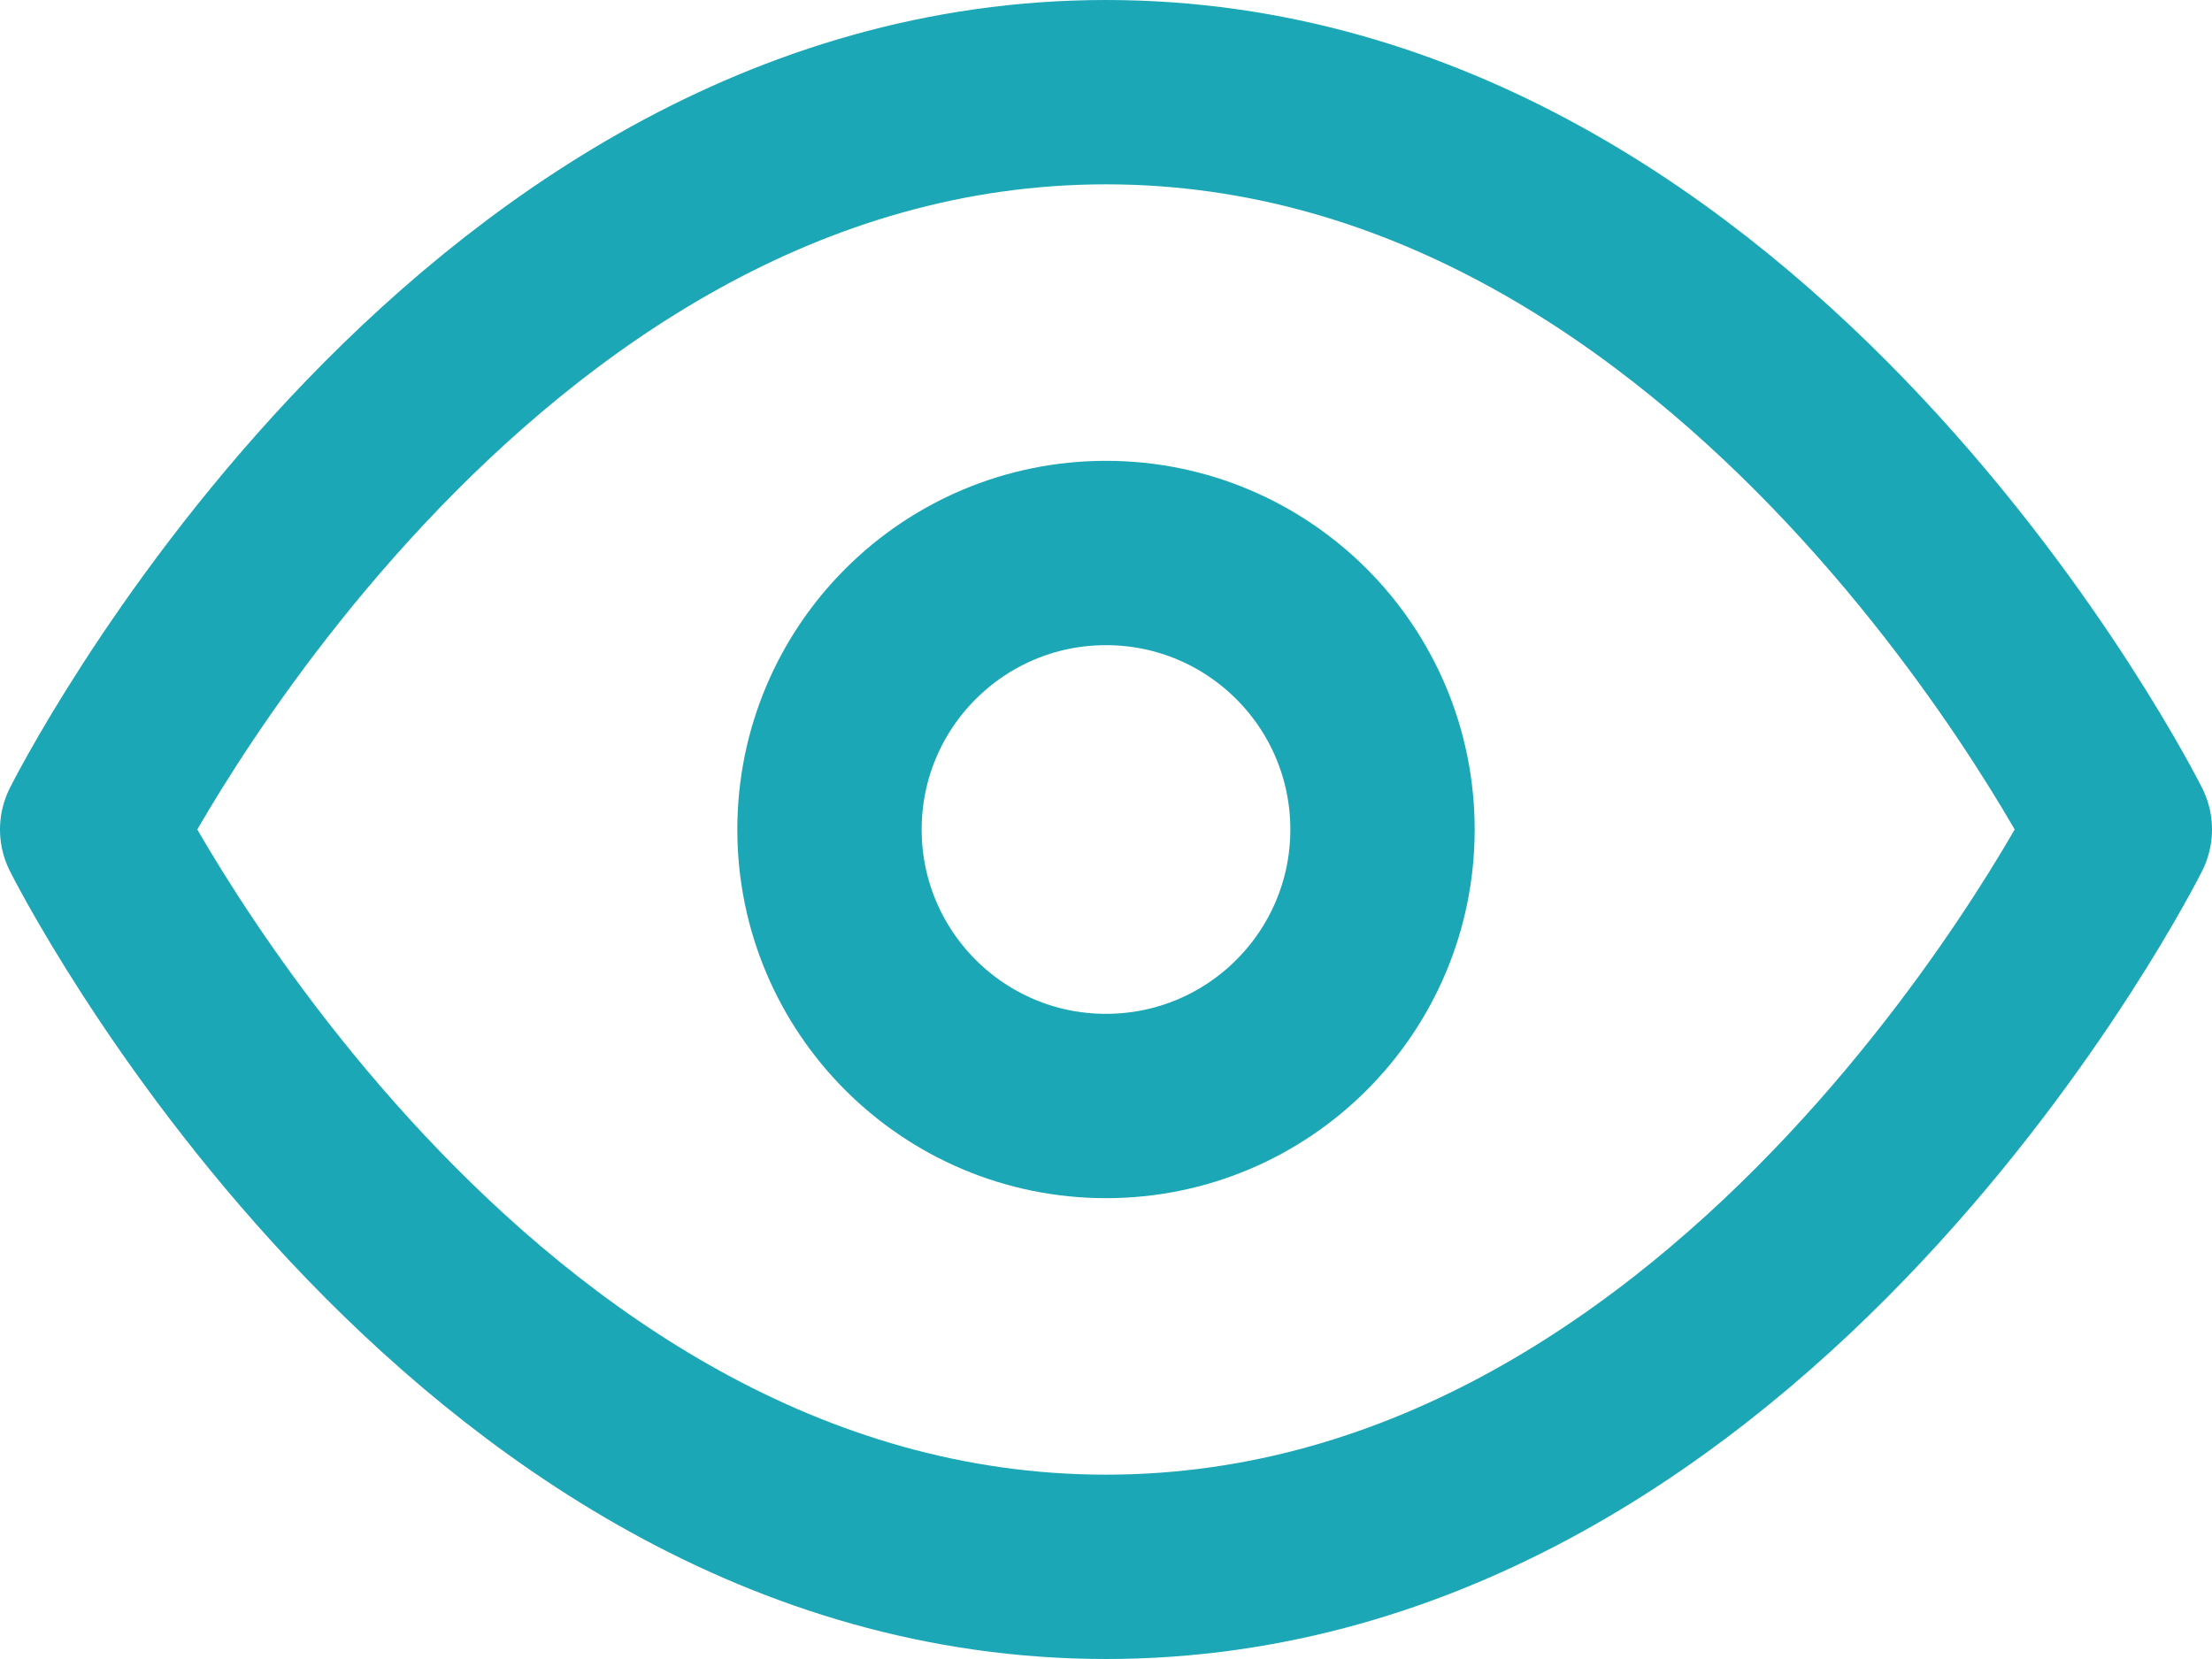 <svg xmlns="http://www.w3.org/2000/svg" width="24" height="18" viewBox="0 0 24 18"><defs><style>.a{fill:none;stroke:#1ba7b6;stroke-linecap:round;stroke-linejoin:round;stroke-width:2px;}</style></defs><g transform="translate(0 -3)"><path class="a" d="M1,12S5,4,12,4s11,8,11,8-4,8-11,8S1,12,1,12Z"/><circle class="a" cx="3" cy="3" r="3" transform="translate(9 9)"/></g></svg>